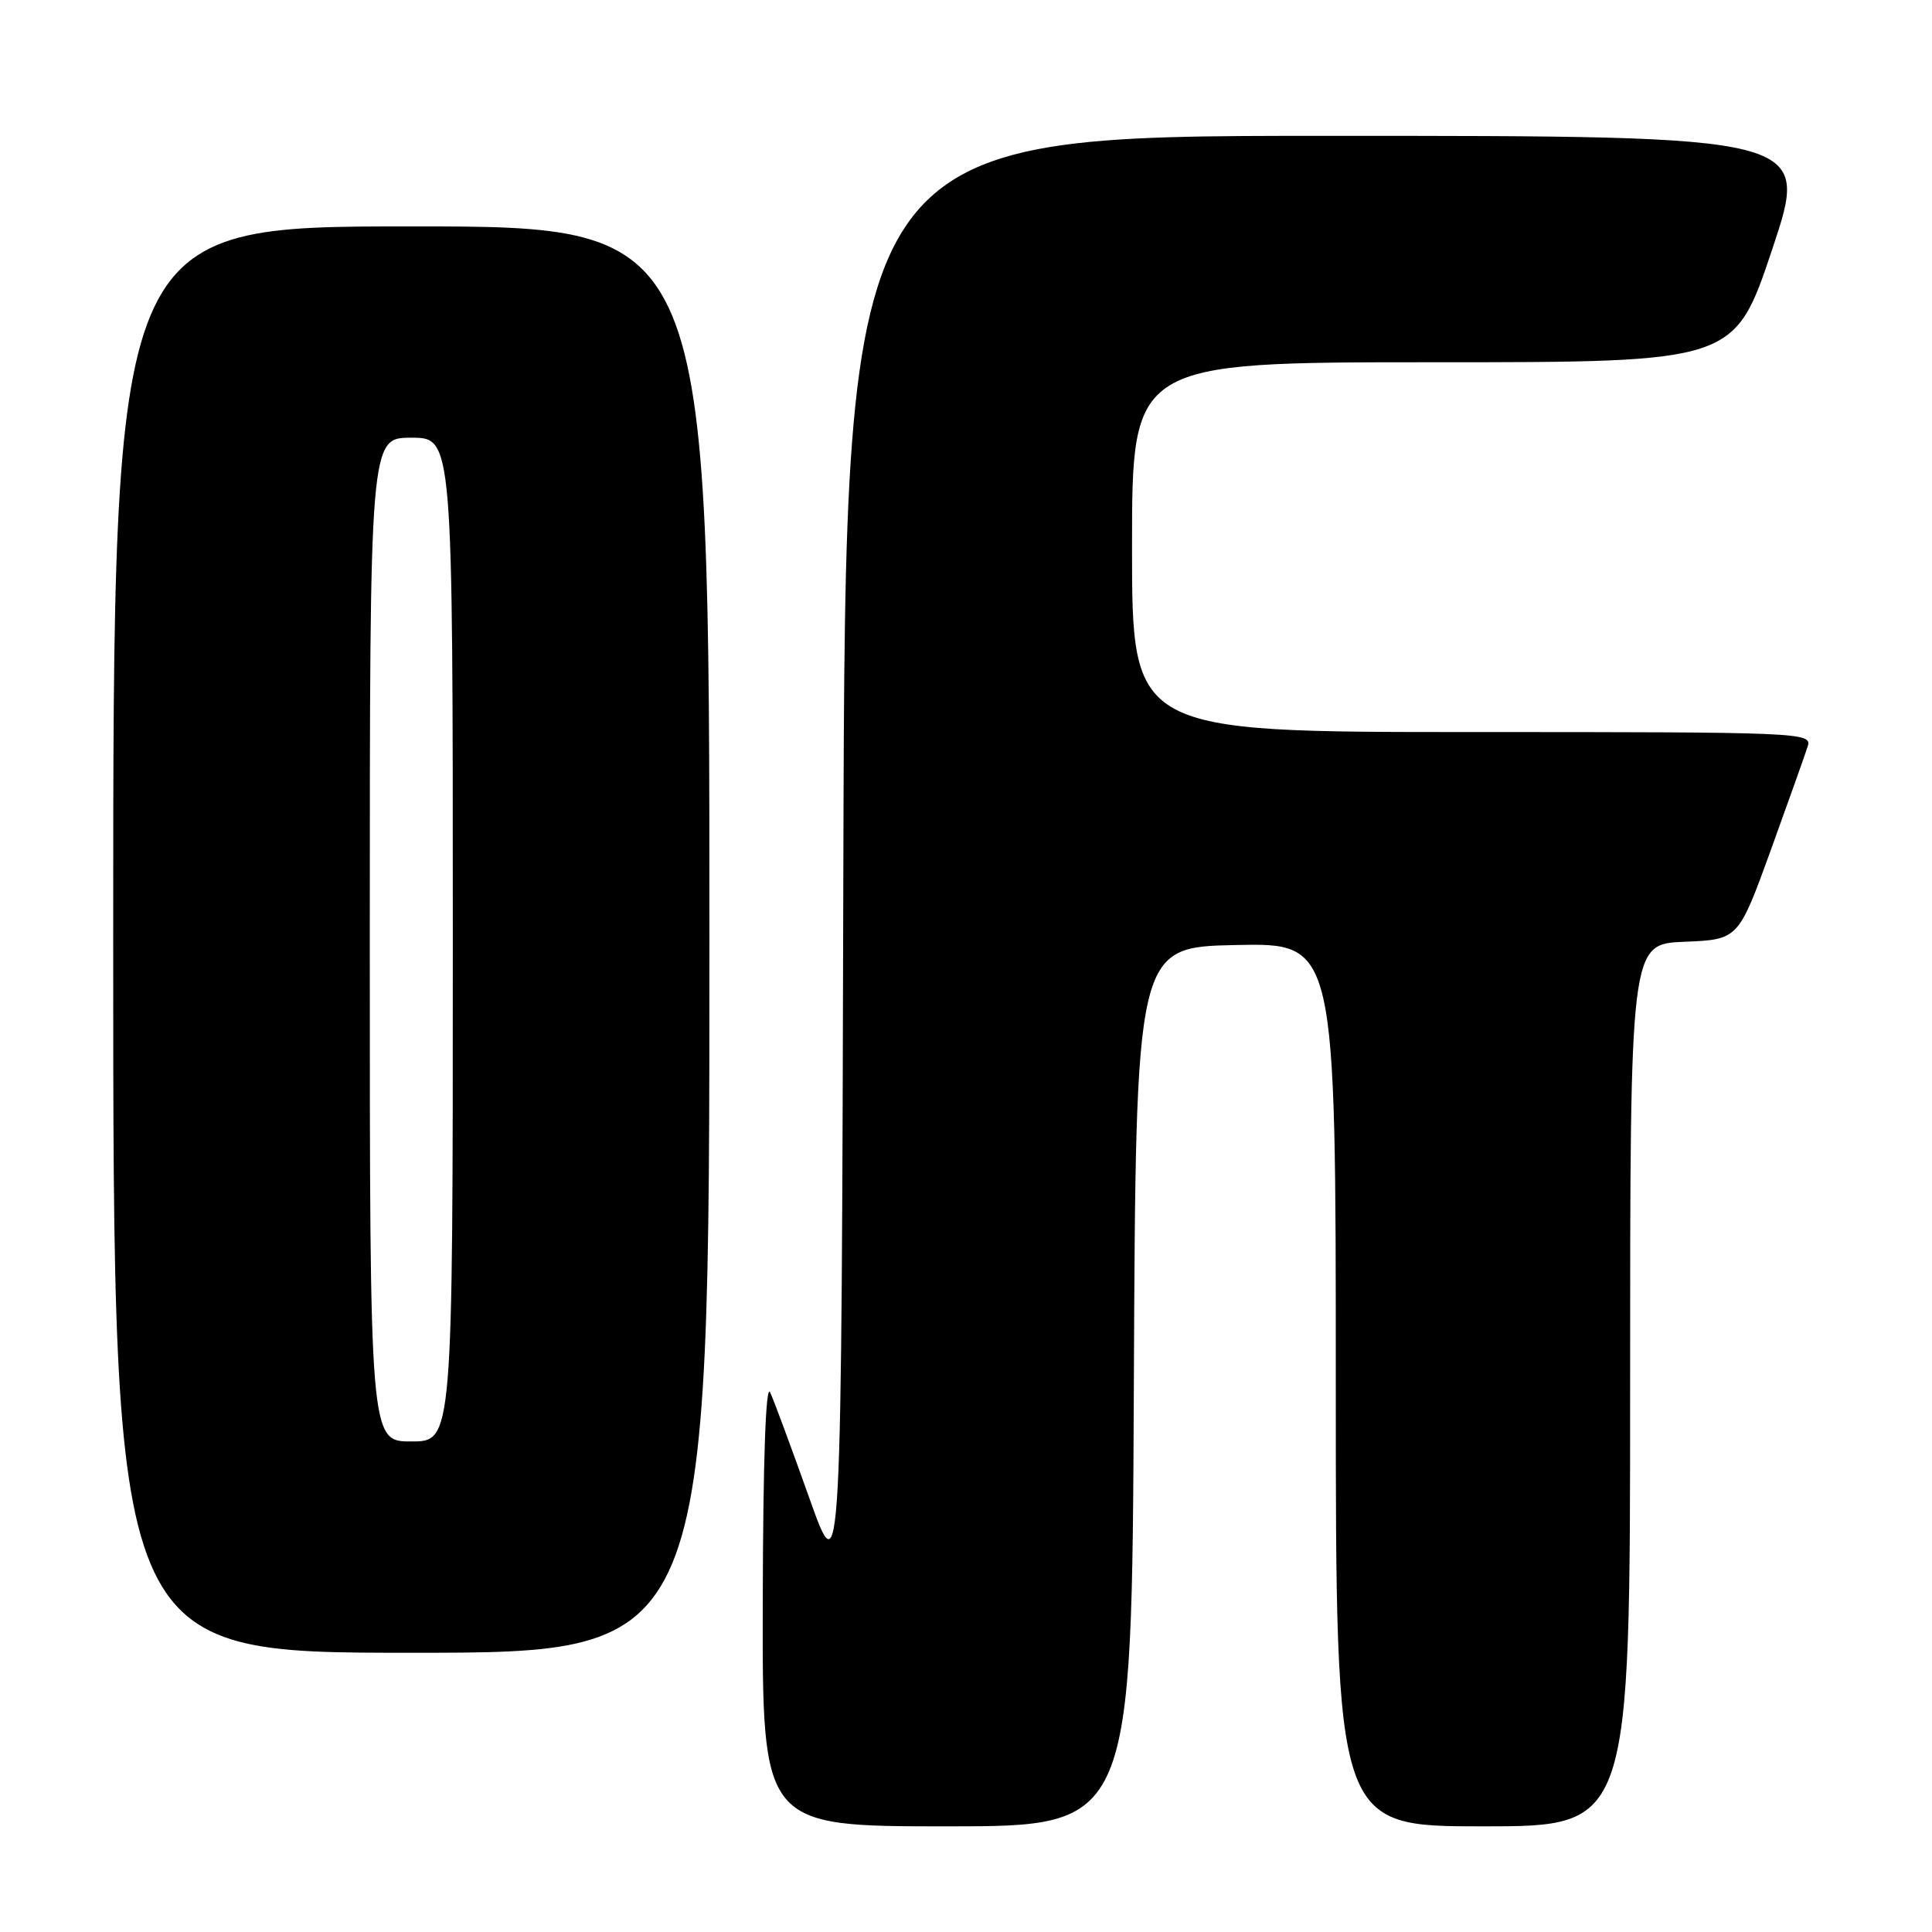 <?xml version="1.0" encoding="UTF-8" standalone="no"?>
<!DOCTYPE svg PUBLIC "-//W3C//DTD SVG 1.1//EN" "http://www.w3.org/Graphics/SVG/1.1/DTD/svg11.dtd" >
<svg xmlns="http://www.w3.org/2000/svg" xmlns:xlink="http://www.w3.org/1999/xlink" version="1.1" viewBox="0 0 256 256">
 <g >
 <path fill="currentColor"
d=" M 150.24 183.75 C 150.50 125.50 150.50 125.50 163.75 125.22 C 177.00 124.94 177.00 124.94 177.00 183.47 C 177.00 242.00 177.00 242.00 196.50 242.00 C 216.00 242.00 216.00 242.00 216.00 183.54 C 216.00 125.09 216.00 125.09 223.17 124.79 C 230.34 124.50 230.34 124.50 234.65 112.62 C 237.01 106.08 239.22 99.89 239.54 98.87 C 240.11 97.06 238.60 97.00 195.07 97.00 C 150.00 97.00 150.00 97.00 150.00 72.50 C 150.00 48.00 150.00 48.00 189.91 48.00 C 229.83 48.00 229.83 48.00 234.84 33.00 C 239.85 18.00 239.85 18.00 175.93 18.00 C 112.01 18.00 112.01 18.00 111.75 114.25 C 111.50 210.50 111.50 210.50 107.24 198.50 C 104.89 191.90 102.56 185.60 102.05 184.50 C 101.47 183.23 101.11 193.34 101.07 212.25 C 101.00 242.00 101.00 242.00 125.49 242.00 C 149.98 242.00 149.98 242.00 150.24 183.75 Z  M 94.00 124.50 C 94.00 30.00 94.00 30.00 54.50 30.00 C 15.00 30.00 15.00 30.00 15.00 124.50 C 15.00 219.00 15.00 219.00 54.50 219.00 C 94.00 219.00 94.00 219.00 94.00 124.50 Z  M 49.00 124.50 C 49.00 58.00 49.00 58.00 54.50 58.00 C 60.00 58.00 60.00 58.00 60.00 124.50 C 60.00 191.00 60.00 191.00 54.50 191.00 C 49.00 191.00 49.00 191.00 49.00 124.50 Z "/>
</g>
</svg>